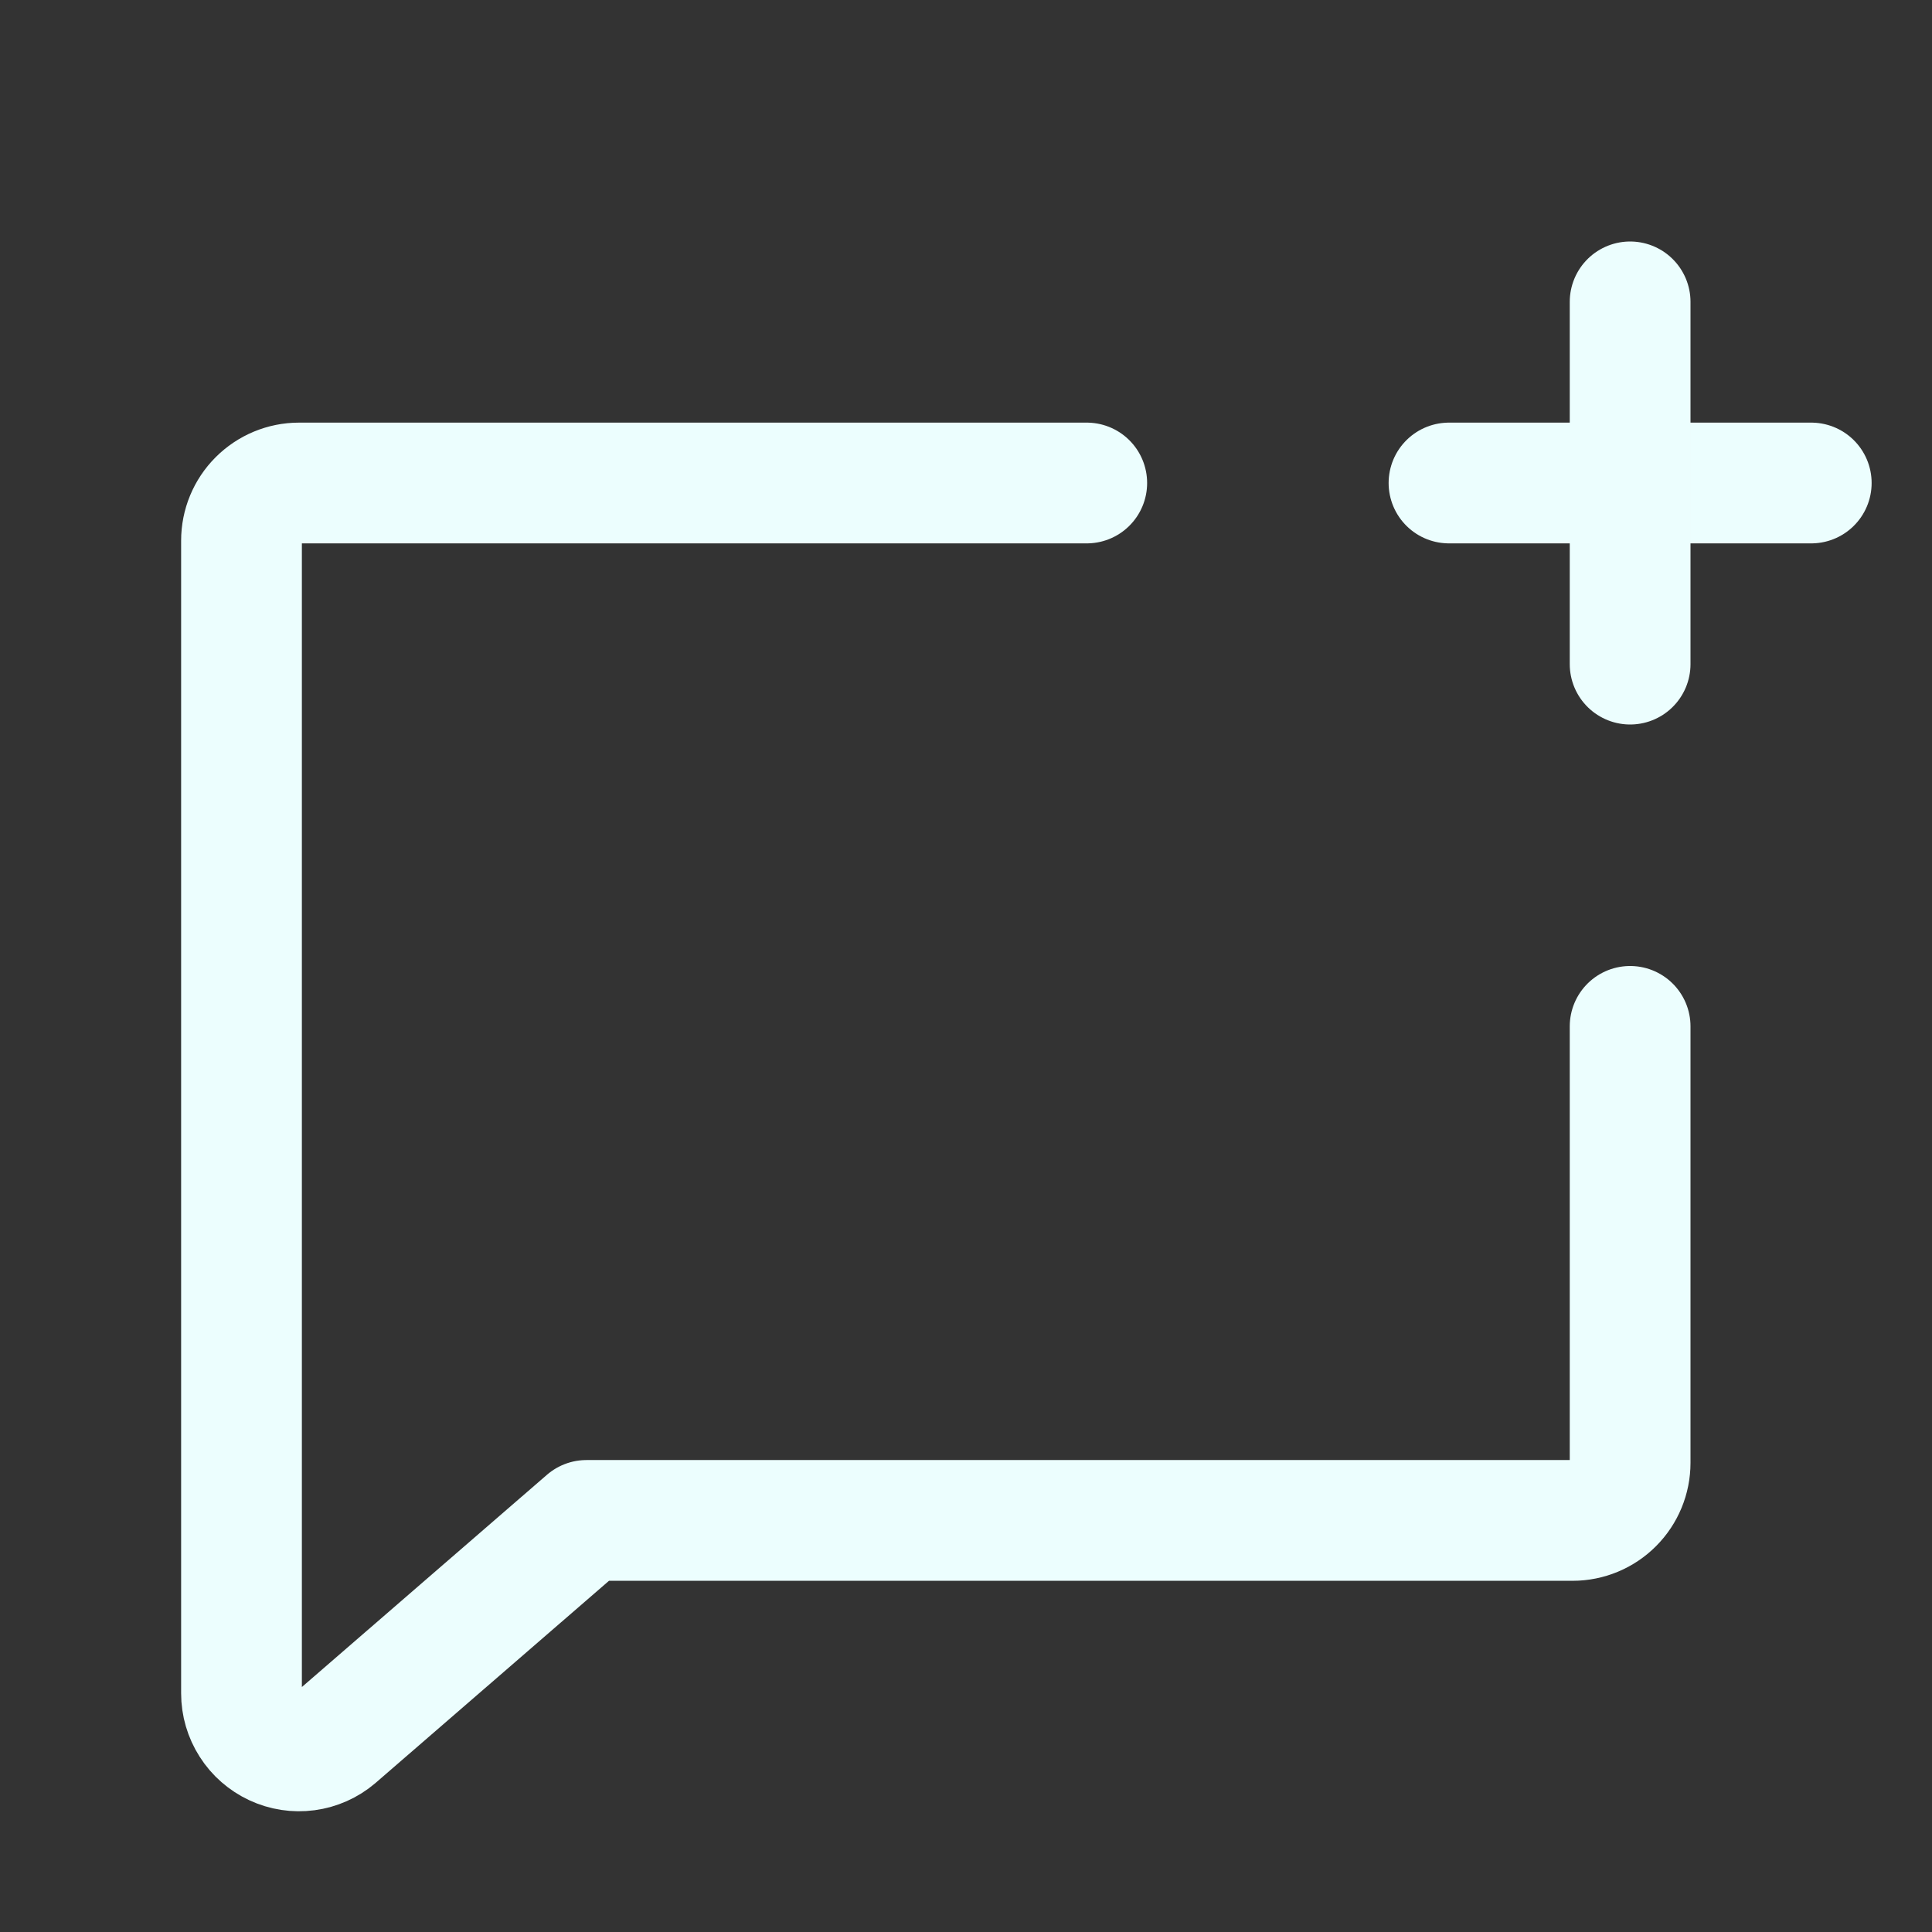 <svg width="32" height="32" viewBox="0 0 32 32" fill="none" xmlns="http://www.w3.org/2000/svg">
<rect x="0" y="0" width="32" height="32" fill="#333333" stroke="none"/>
<g clip-path="url(#clip0_6_2332)">
<path d="M18 8H4.952C4.7 8 4.458 8.101 4.279 8.28C4.1 8.459 4 8.701 4 8.955V28.047C4 28.229 4.052 28.406 4.15 28.559C4.247 28.713 4.387 28.834 4.551 28.911C4.715 28.988 4.898 29.016 5.078 28.992C5.258 28.968 5.427 28.893 5.565 28.776L9.714 25.183H26.048C26.3 25.183 26.543 25.082 26.721 24.903C26.9 24.724 27 24.482 27 24.228V17" stroke="#ECFEFE" stroke-width="2" stroke-linecap="round" stroke-linejoin="round"/>
<path d="M24 8H30" stroke="#ECFEFE" stroke-width="2" stroke-linecap="round" stroke-linejoin="round"/>
<path d="M27 5V11" stroke="#ECFEFE" stroke-width="2" stroke-linecap="round" stroke-linejoin="round"/>
</g>
<defs>
<clipPath id="clip0_6_2332">
<rect width="32" height="32" fill="white"/>
</clipPath>
</defs>
</svg>
